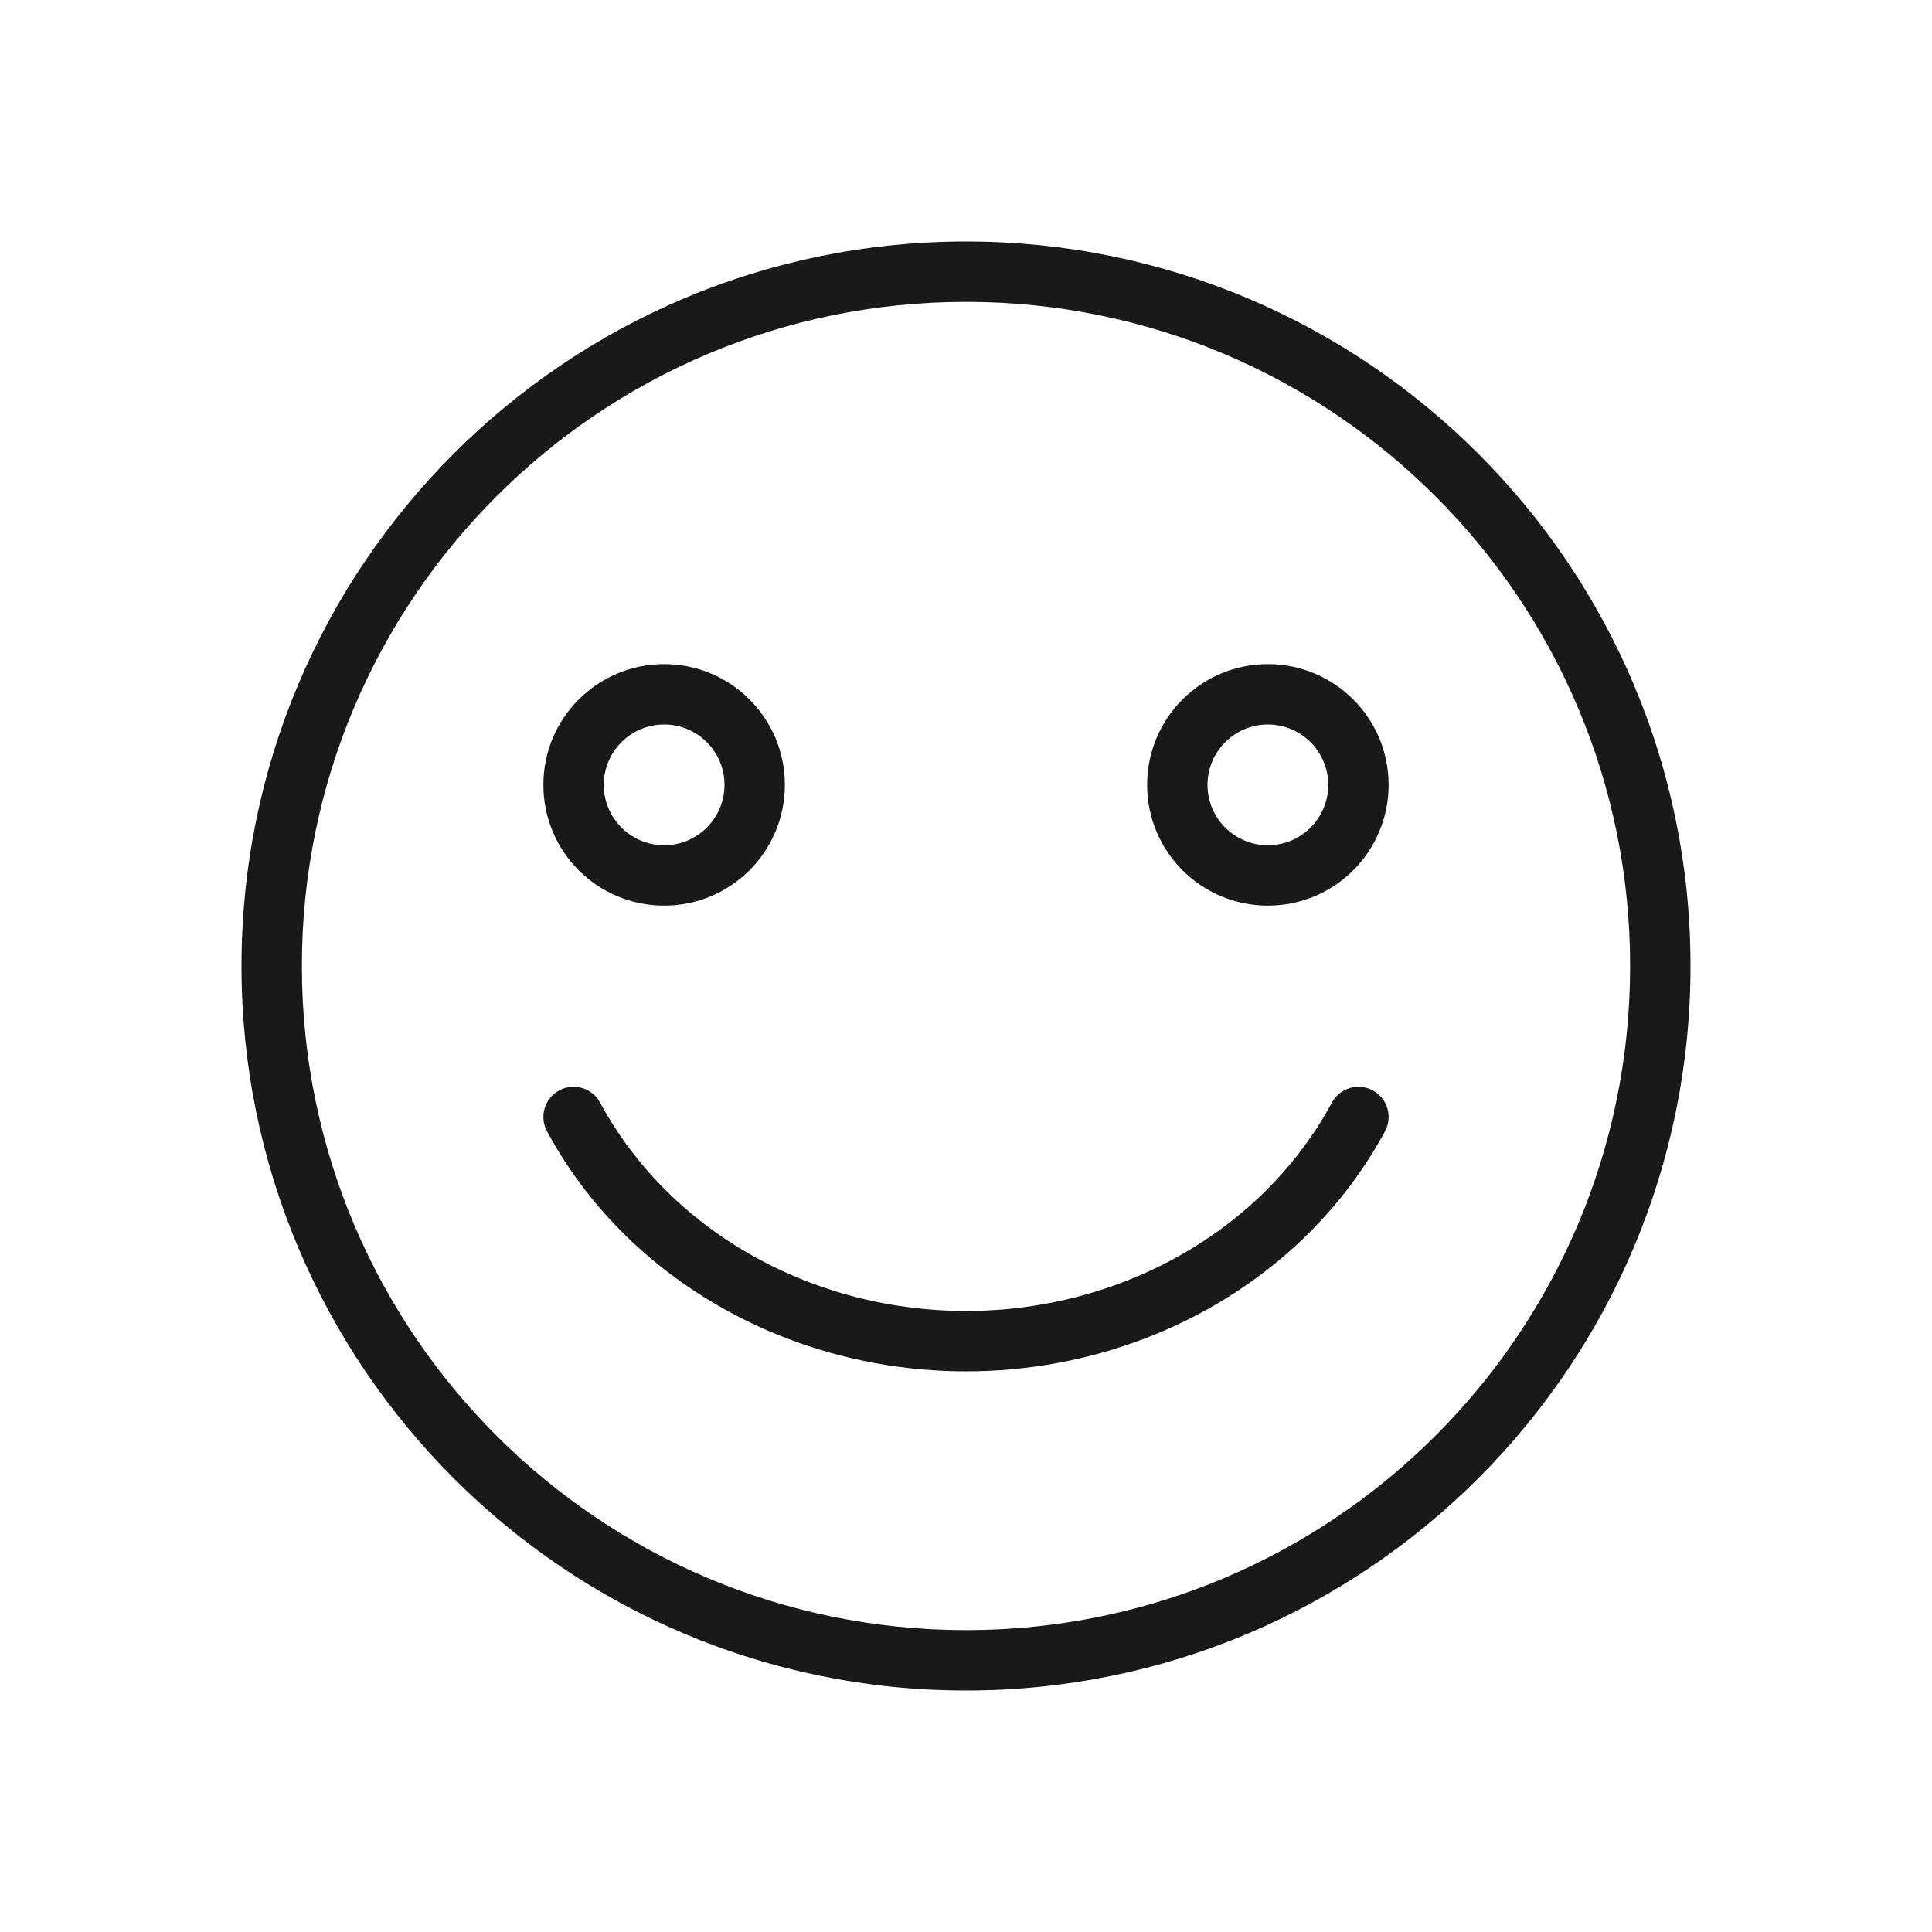<svg width="32" height="32" viewBox="0 0 32 32" fill="none" xmlns="http://www.w3.org/2000/svg">
<g opacity="0.9">
<path fill-rule="evenodd" clip-rule="evenodd" d="M13 13C13 14.105 12.105 15 11 15C9.895 15 9 14.105 9 13C9 11.895 9.895 11 11 11C12.105 11 13 11.895 13 13ZM12 13C12 13.552 11.552 14 11 14C10.448 14 10 13.552 10 13C10 12.448 10.448 12 11 12C11.552 12 12 12.448 12 13Z" fill="black"/>
<path fill-rule="evenodd" clip-rule="evenodd" d="M21 15C22.105 15 23 14.105 23 13C23 11.895 22.105 11 21 11C19.895 11 19 11.895 19 13C19 14.105 19.895 15 21 15ZM21 14C21.552 14 22 13.552 22 13C22 12.448 21.552 12 21 12C20.448 12 20 12.448 20 13C20 13.552 20.448 14 21 14Z" fill="black"/>
<path d="M22.94 18.737C23.071 18.494 22.98 18.191 22.737 18.06C22.494 17.929 22.191 18.02 22.06 18.263C21.74 18.857 21.314 19.407 20.792 19.889C19.527 21.053 17.804 21.714 16 21.714C14.196 21.714 12.473 21.053 11.208 19.889C10.686 19.407 10.26 18.857 9.94 18.263C9.809 18.02 9.506 17.929 9.263 18.06C9.02 18.191 8.929 18.494 9.06 18.737C9.433 19.431 9.928 20.069 10.53 20.624C11.988 21.966 13.956 22.714 16 22.714C18.044 22.714 20.012 21.966 21.47 20.624C22.072 20.069 22.567 19.431 22.94 18.737Z" fill="black"/>
<path fill-rule="evenodd" clip-rule="evenodd" d="M16 4C9.373 4 4 9.373 4 16C4 22.627 9.373 28 16 28C22.627 28 28 22.627 28 16C28 9.373 22.627 4 16 4ZM5 16C5 9.925 9.925 5 16 5C22.075 5 27 9.925 27 16C27 22.075 22.075 27 16 27C9.925 27 5 22.075 5 16Z" fill="black"/>
</g>
</svg>
